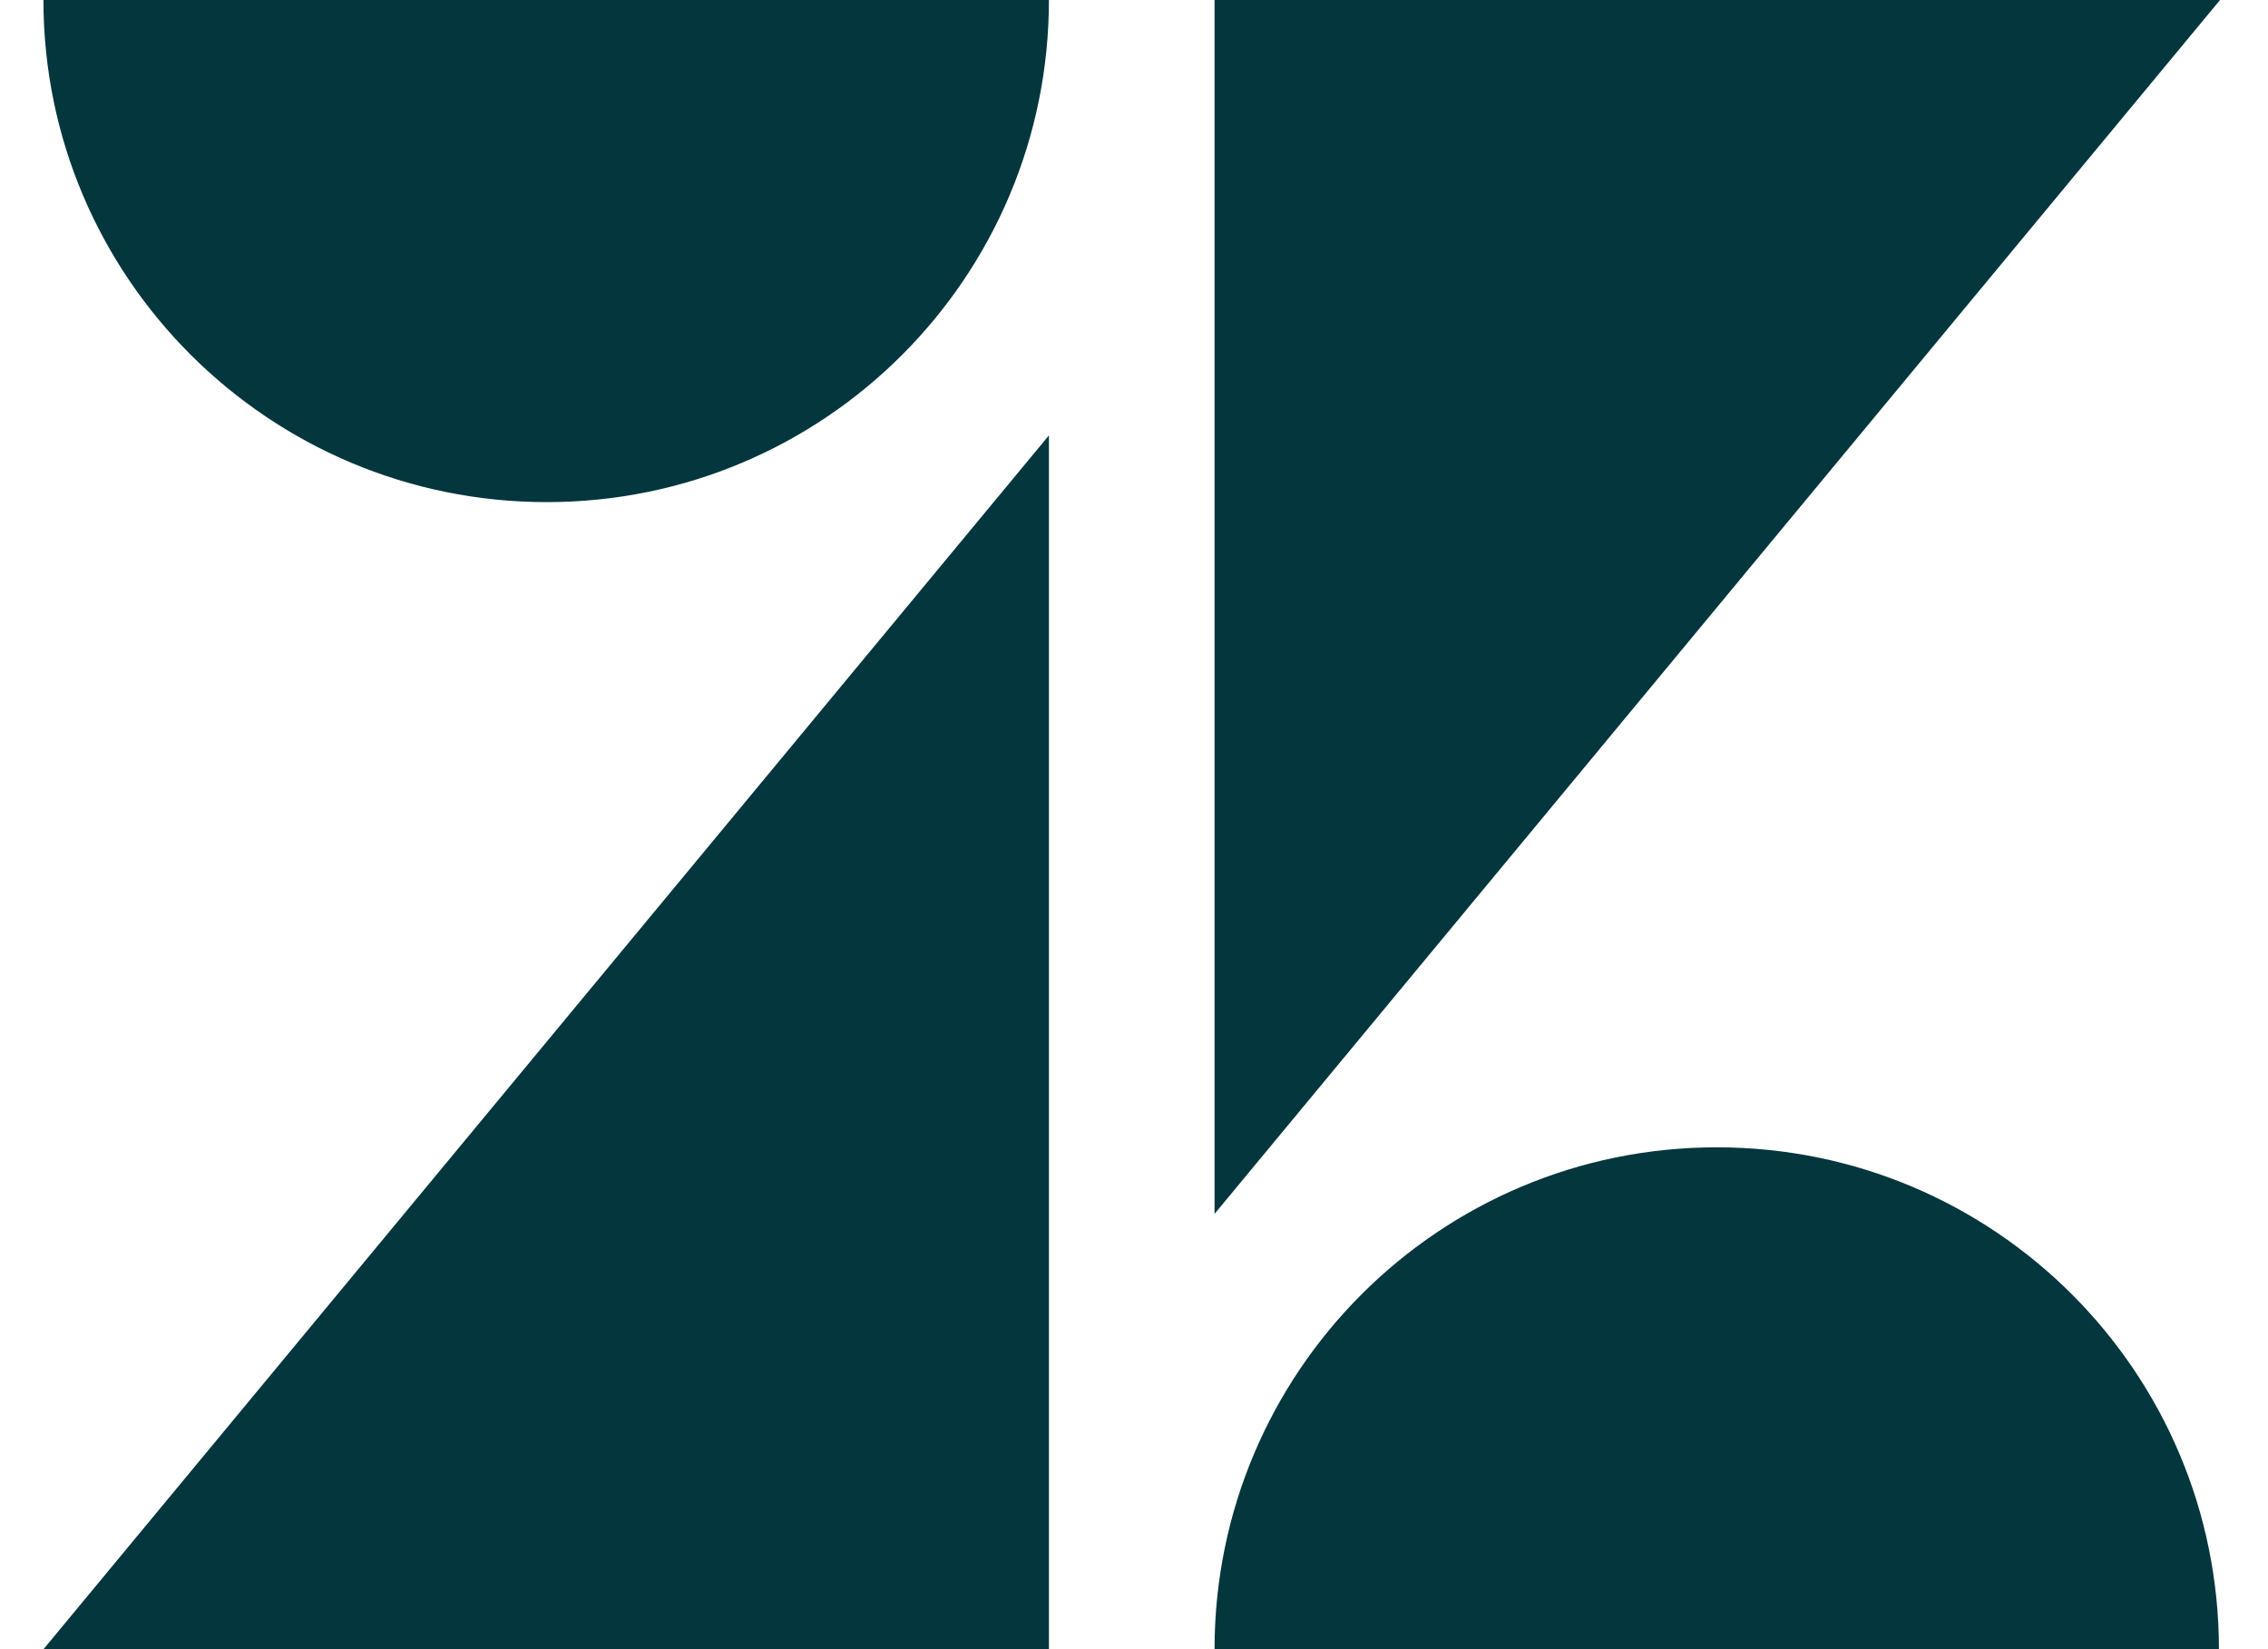 <?xml version="1.0" encoding="utf-8"?>
<!-- Generator: Adobe Illustrator 24.1.2, SVG Export Plug-In . SVG Version: 6.00 Build 0)  -->
<svg version="1.1" id="Layer_1" xmlns="http://www.w3.org/2000/svg" xmlns:xlink="http://www.w3.org/1999/xlink" x="0px" y="0px"
	 viewBox="0 0 1451.5 1055.8" style="enable-background:new 0 0 1451.5 1055.8;" xml:space="preserve">
<style type="text/css">
	.st0{fill:#03363D;}
</style>
<path class="st0" d="M671.3,278.7v777H27.8L671.3,278.7z M671.3,0c0,177.6-143.8,321.4-321.4,321.4S27.8,177.6,27.8,0H671.3z
	 M777.3,1055.8c0-177.6,143.8-321.4,321.4-321.4s321.4,143.8,321.4,321.4H777.3L777.3,1055.8z M777.3,777V0h643.5L777.3,777z"/>
</svg>
